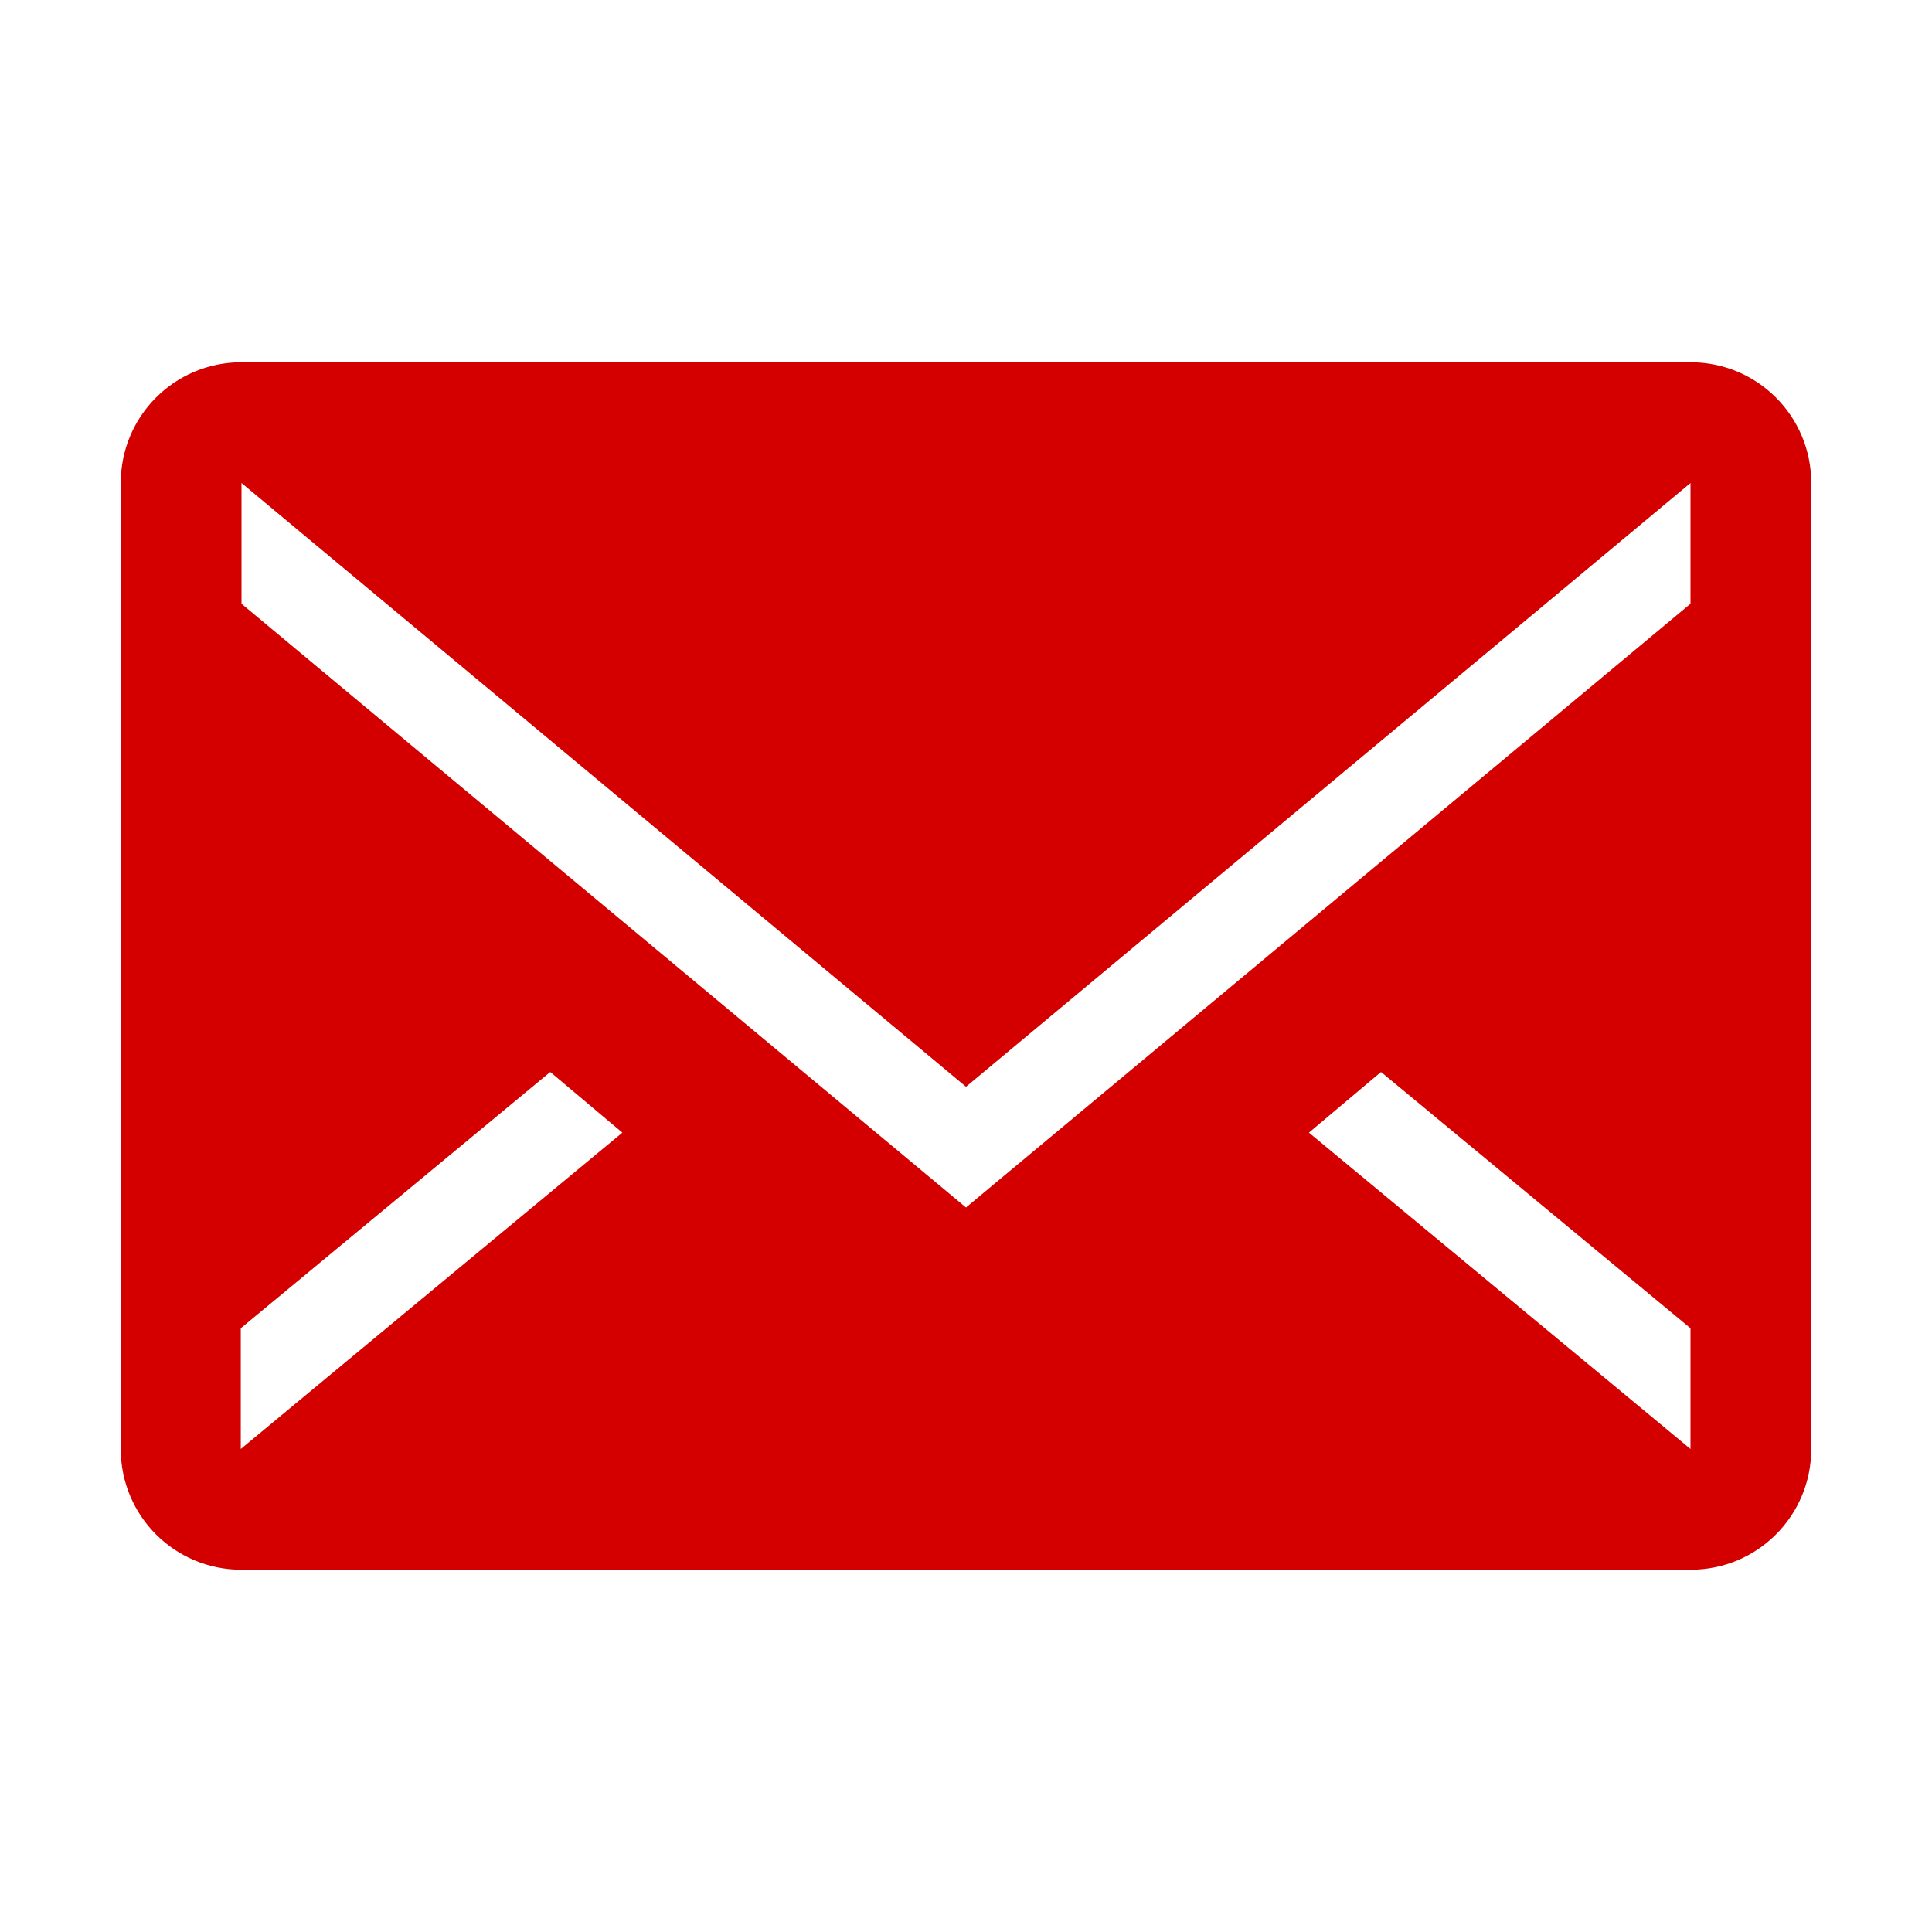 <?xml version="1.0" encoding="UTF-8"?>
<svg width="16" height="16" version="1.1" xmlns="http://www.w3.org/2000/svg">
 <path d="m2 3c-0.554 0-1 0.446-1 1v8c0 0.554 0.446 1 1 1h12c0.554 0 1-0.446 1-1v-8c0-0.554-0.446-1-1-1h-12zm0 1 6 5 6-5v1l-6 5-6-5v-1zm2.56 4.88 0.594 0.5-3.16 2.62v-1l2.56-2.12zm6.88 0 2.56 2.12v1l-3.16-2.62 0.594-0.5z" fill="#d40000"/>
</svg>
